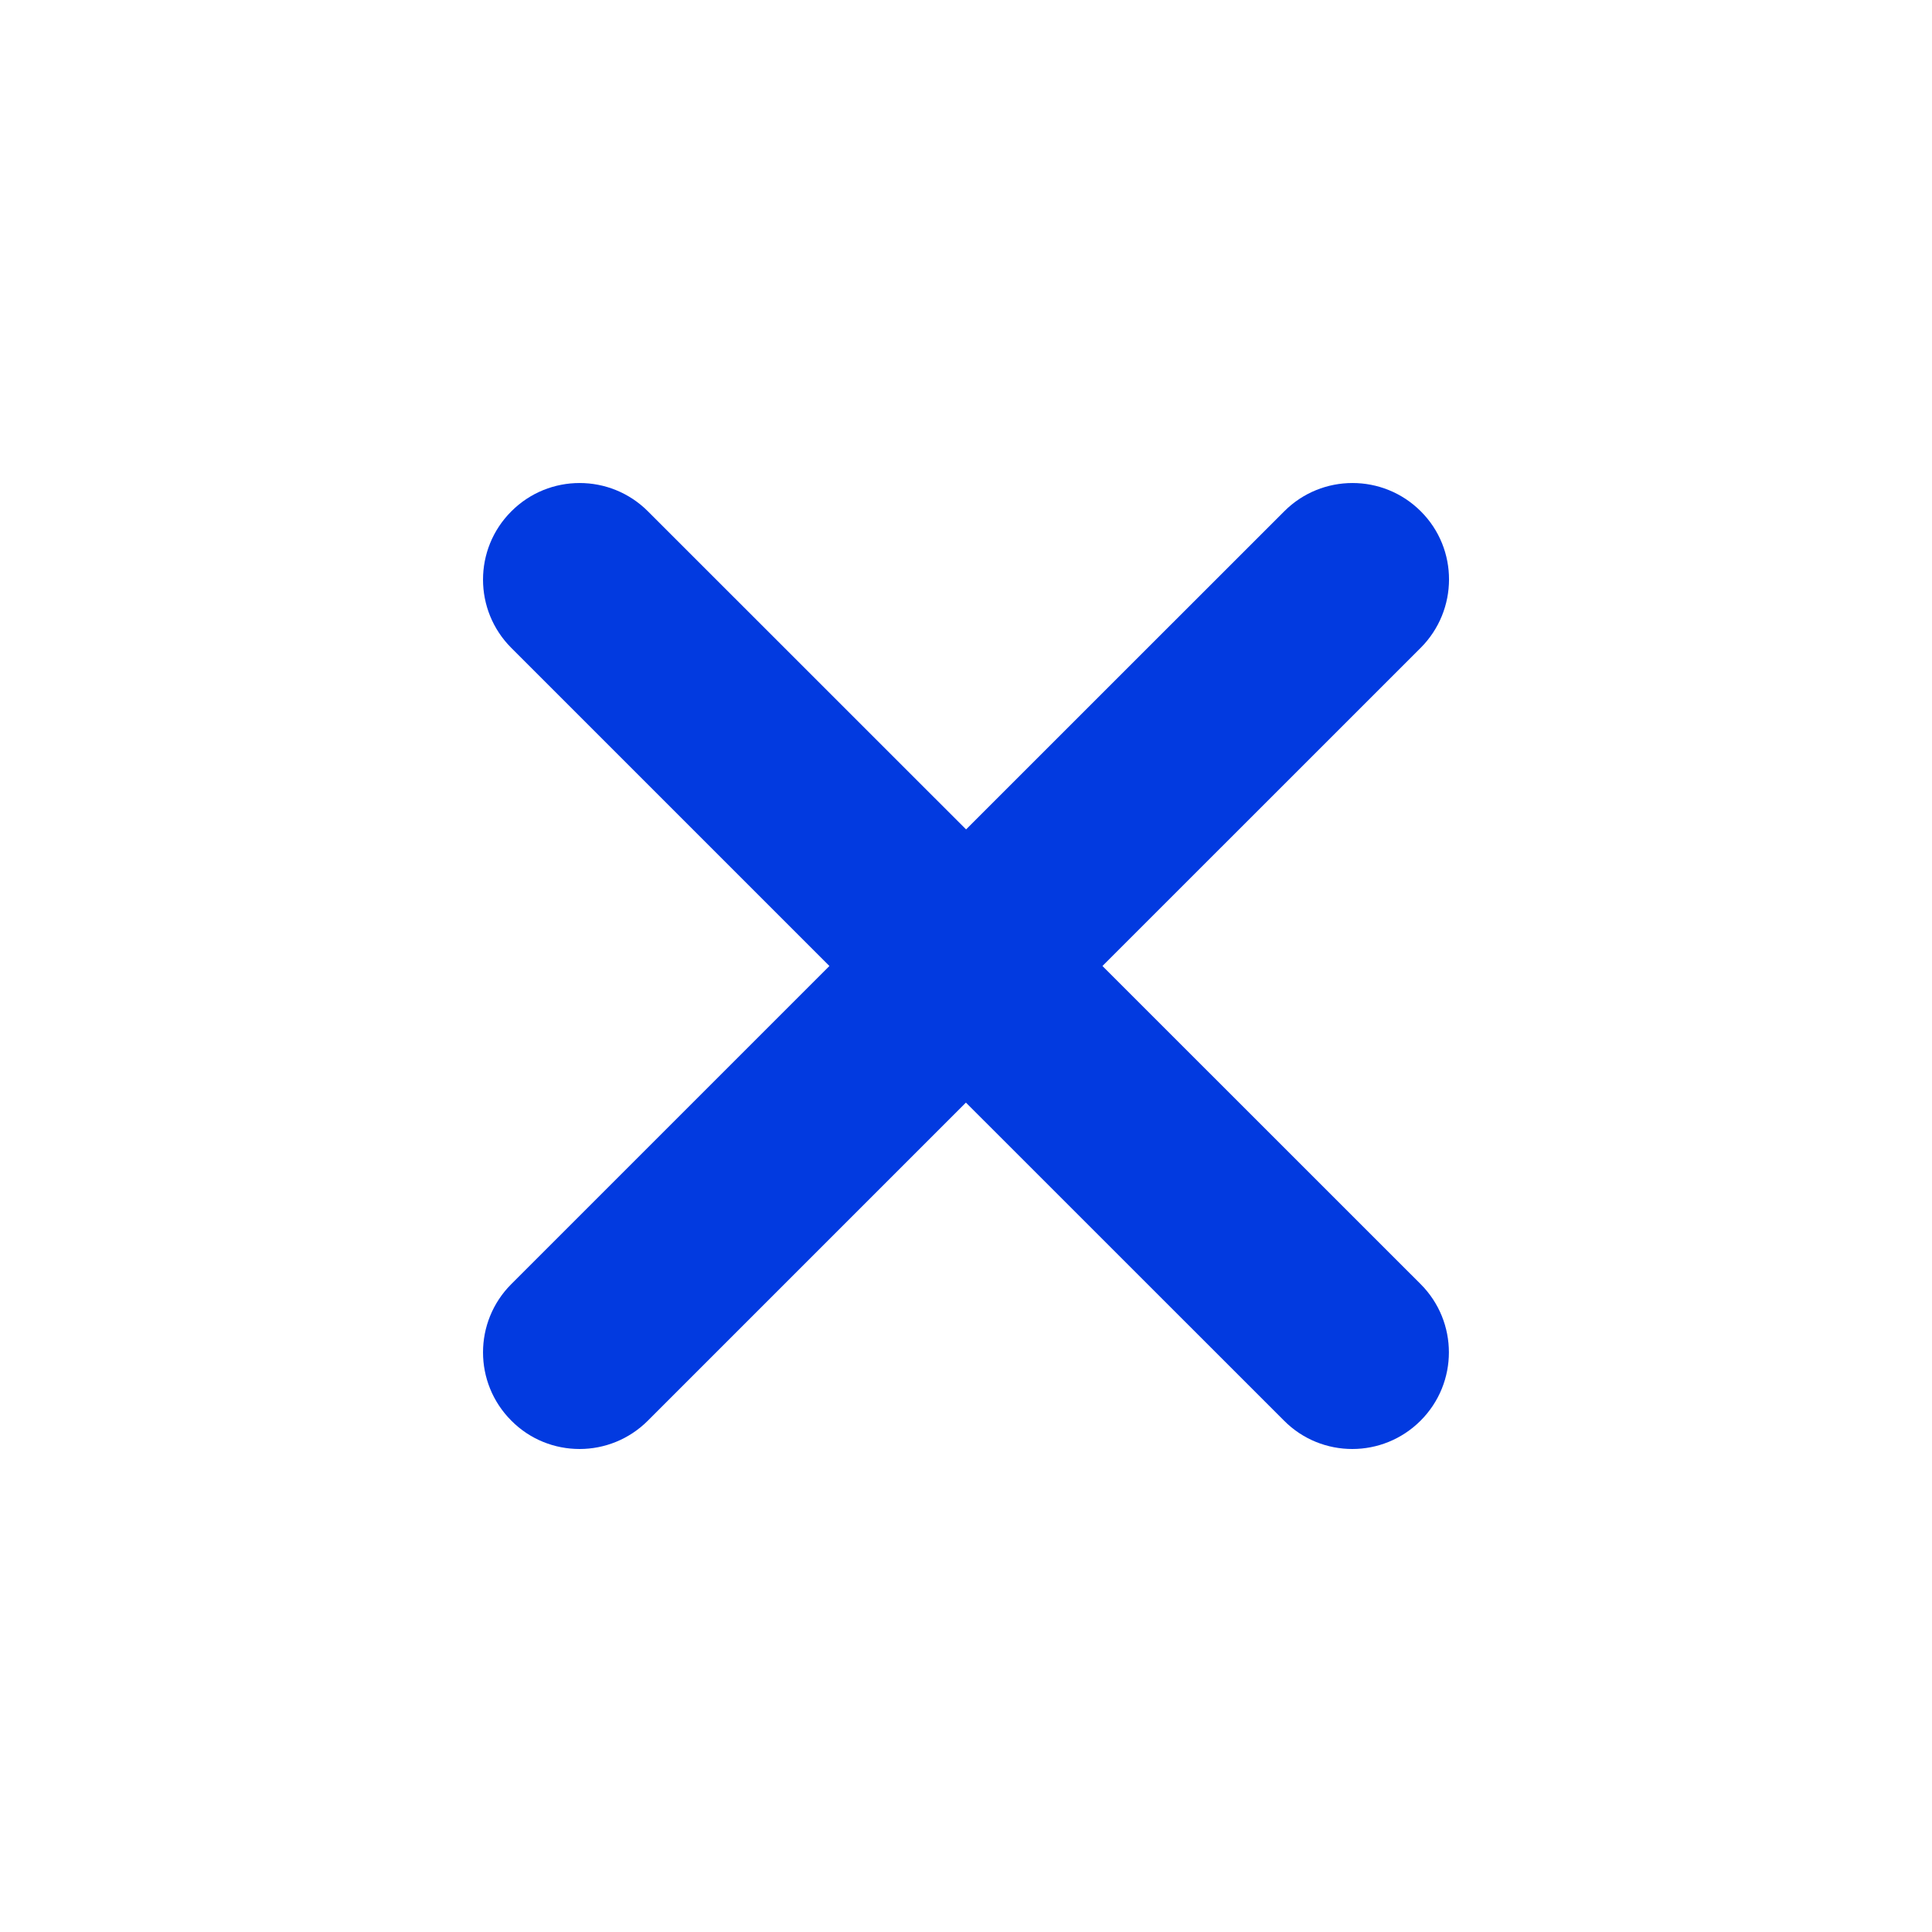 <svg width="24" height="24" viewBox="0 0 24 24" fill="none" xmlns="http://www.w3.org/2000/svg">
<path d="M17.647 8.049L13.695 12L17.647 15.951C18.116 16.42 18.116 17.179 17.647 17.648C17.413 17.882 17.106 18 16.799 18C16.492 18 16.184 17.883 15.951 17.648L11.999 13.697L8.048 17.648C7.814 17.882 7.507 18 7.2 18C6.892 18 6.585 17.883 6.352 17.648C5.883 17.179 5.883 16.42 6.352 15.951L10.303 12L6.352 8.049C5.883 7.58 5.883 6.82 6.352 6.352C6.82 5.883 7.58 5.883 8.049 6.352L12.001 10.303L15.953 6.352C16.421 5.883 17.181 5.883 17.65 6.352C18.119 6.82 18.116 7.58 17.647 8.049Z" fill="#023AE0"/>
</svg>

